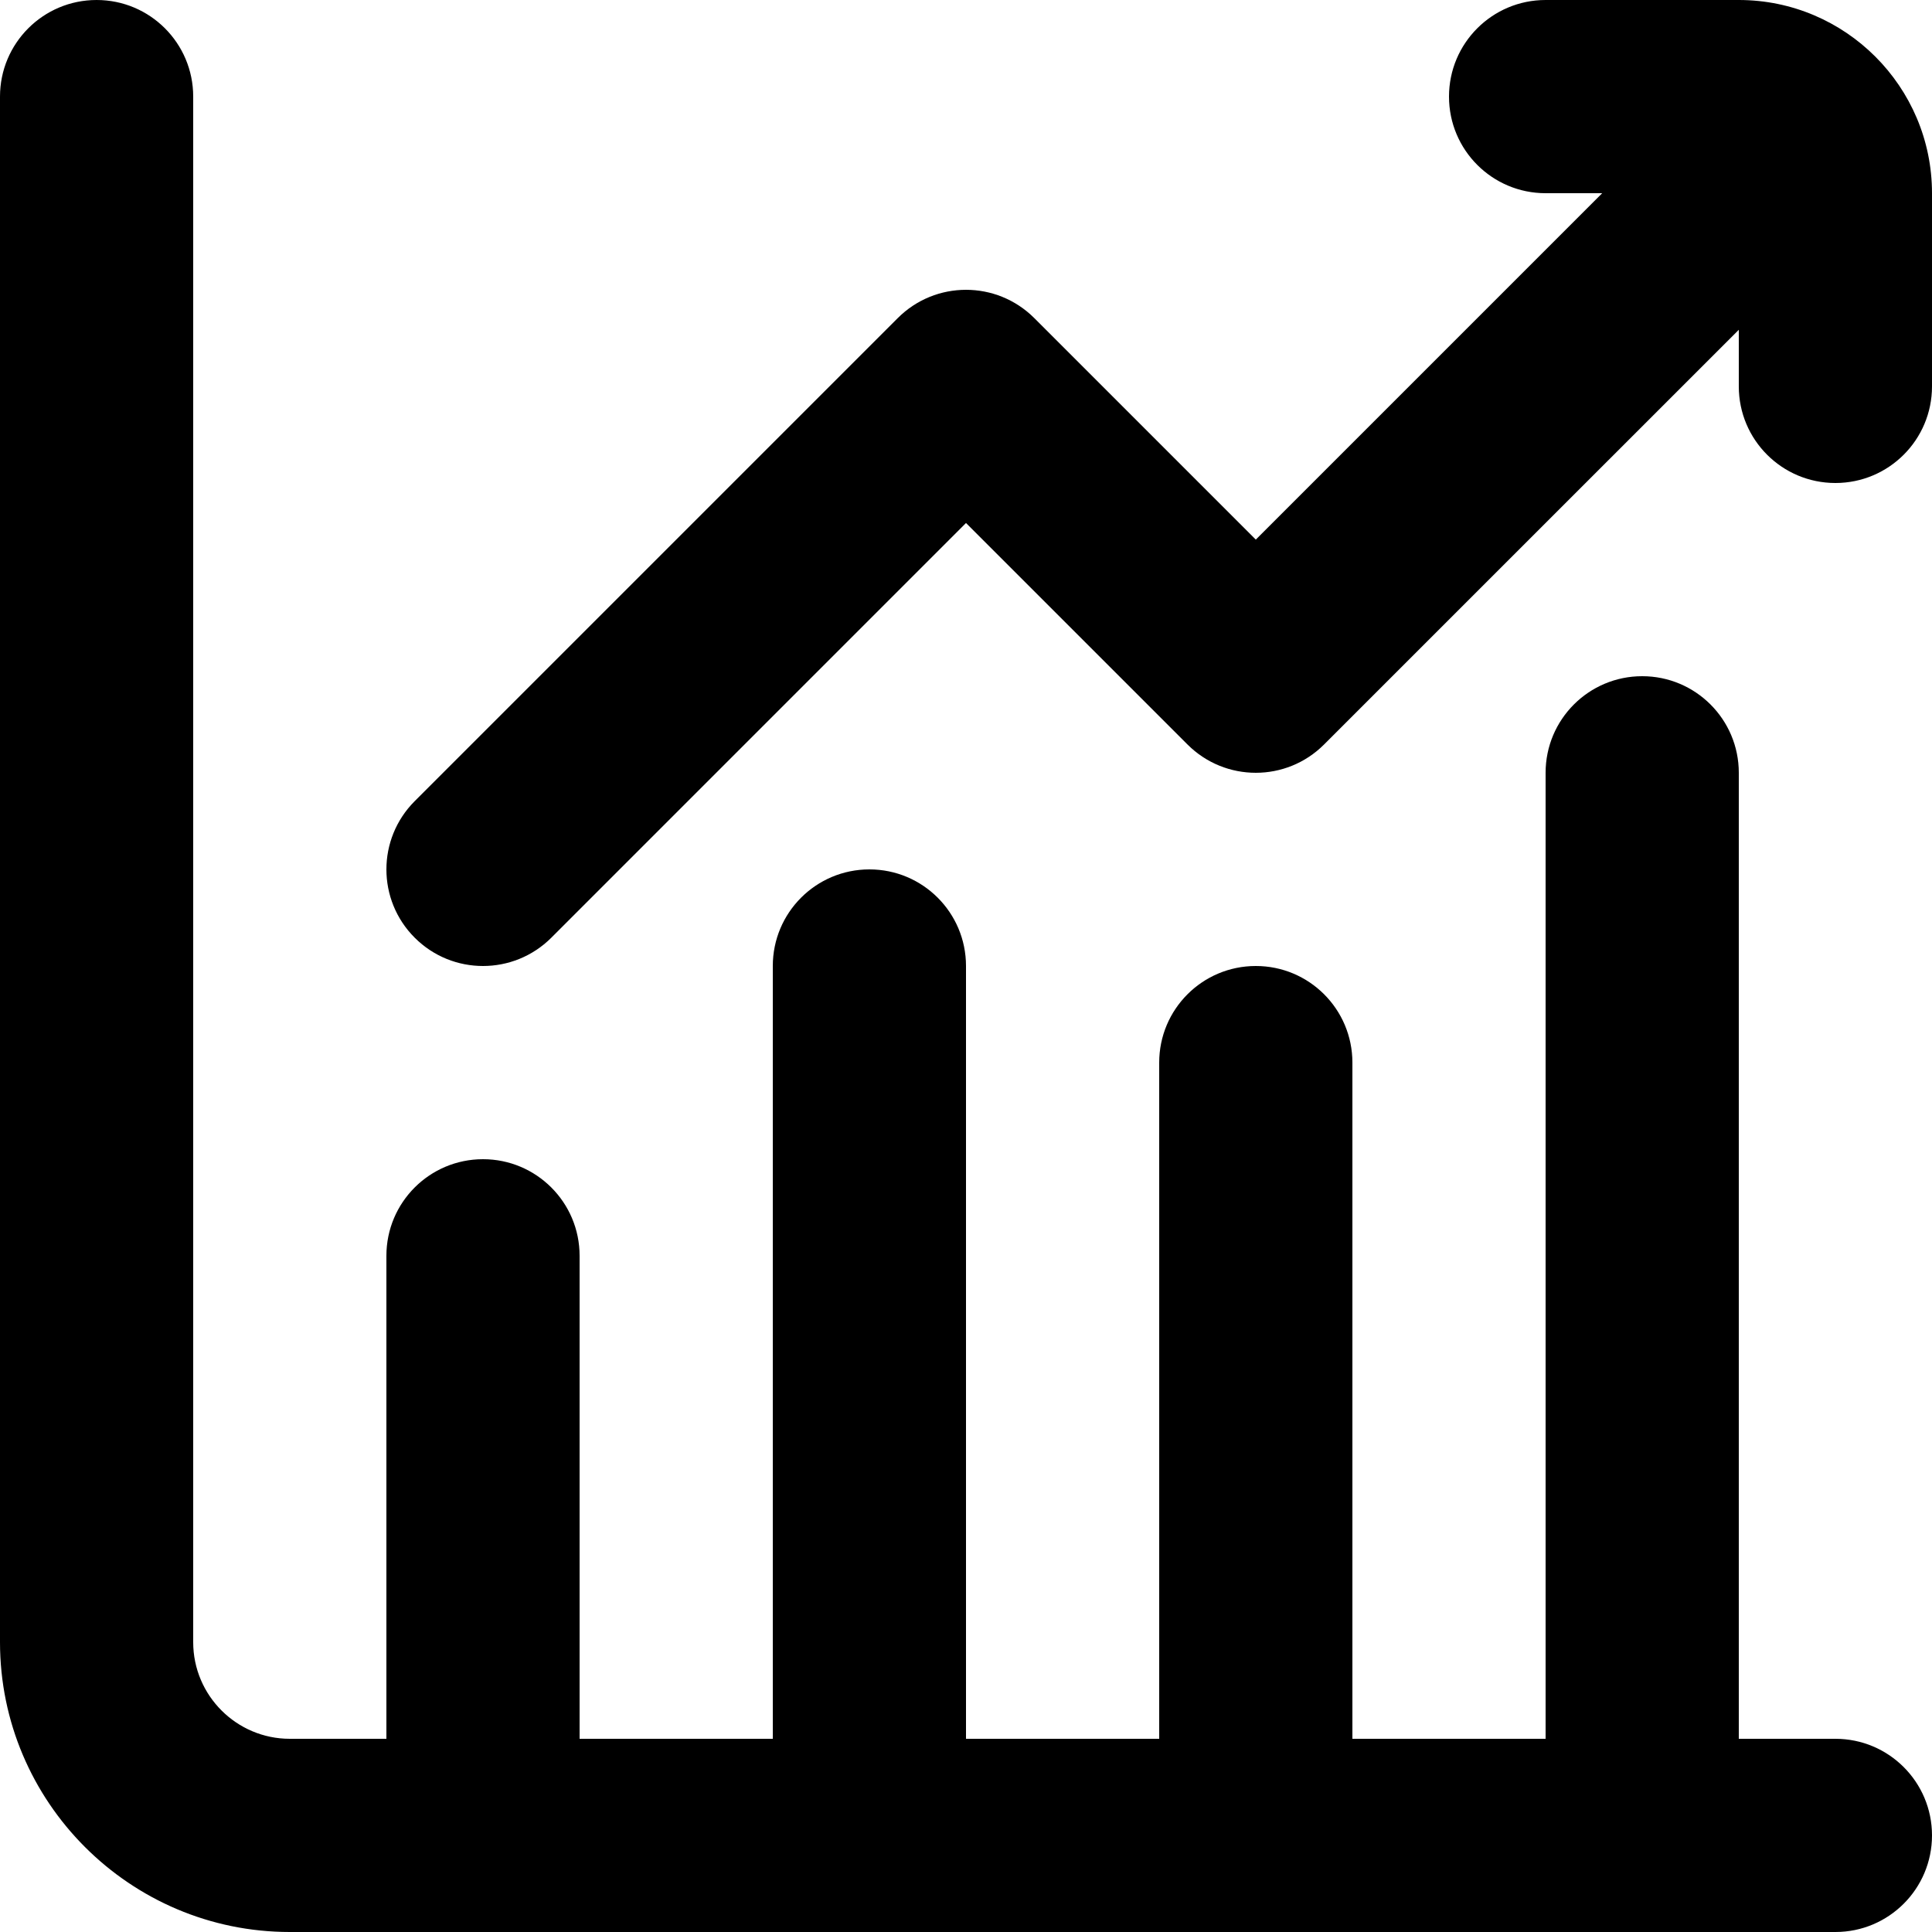 <?xml version="1.0" encoding="utf-8"?>
<!-- Generator: Adobe Illustrator 21.0.0, SVG Export Plug-In . SVG Version: 6.00 Build 0)  -->
<svg version="1.1" id="Layer_1" xmlns="http://www.w3.org/2000/svg" xmlns:xlink="http://www.w3.org/1999/xlink" x="0px" y="0px"
	 viewBox="0 0 50 50" style="enable-background:new 0 0 50 50;" xml:space="preserve">
	<path d="M50,47.5c0,1.382-1.119,2.5-2.5,2.5h-40C3.364,50,0,46.636,0,42.5v-40C0,1.118,1.119,0,2.5,0S5,1.118,5,2.5v40
		C5,43.879,6.122,45,7.5,45H10V32.5c0-1.382,1.119-2.5,2.5-2.5s2.5,1.118,2.5,2.5V45h5V25c0-1.382,1.119-2.5,2.5-2.5
		S25,23.618,25,25v20h5V27.5c0-1.382,1.119-2.5,2.5-2.5s2.5,1.118,2.5,2.5V45h5V20c0-1.382,1.119-2.5,2.5-2.5S45,18.618,45,20v25
		h2.5C48.881,45,50,46.118,50,47.5z M45,0h-5c-1.381,0-2.5,1.118-2.5,2.5S38.619,5,40,5h1.465L32.5,13.965l-5.732-5.732
		c-0.977-0.977-2.559-0.977-3.535,0l-12.5,12.5c-0.977,0.977-0.977,2.559,0,3.535C11.221,24.756,11.86,25,12.5,25
		s1.279-0.244,1.768-0.732L25,13.535l5.732,5.732c0.977,0.977,2.559,0.977,3.535,0L45,8.535V10c0,1.382,1.119,2.5,2.5,2.5
		S50,11.382,50,10V5C50,2.244,47.758,0,45,0z"/>
</svg>
